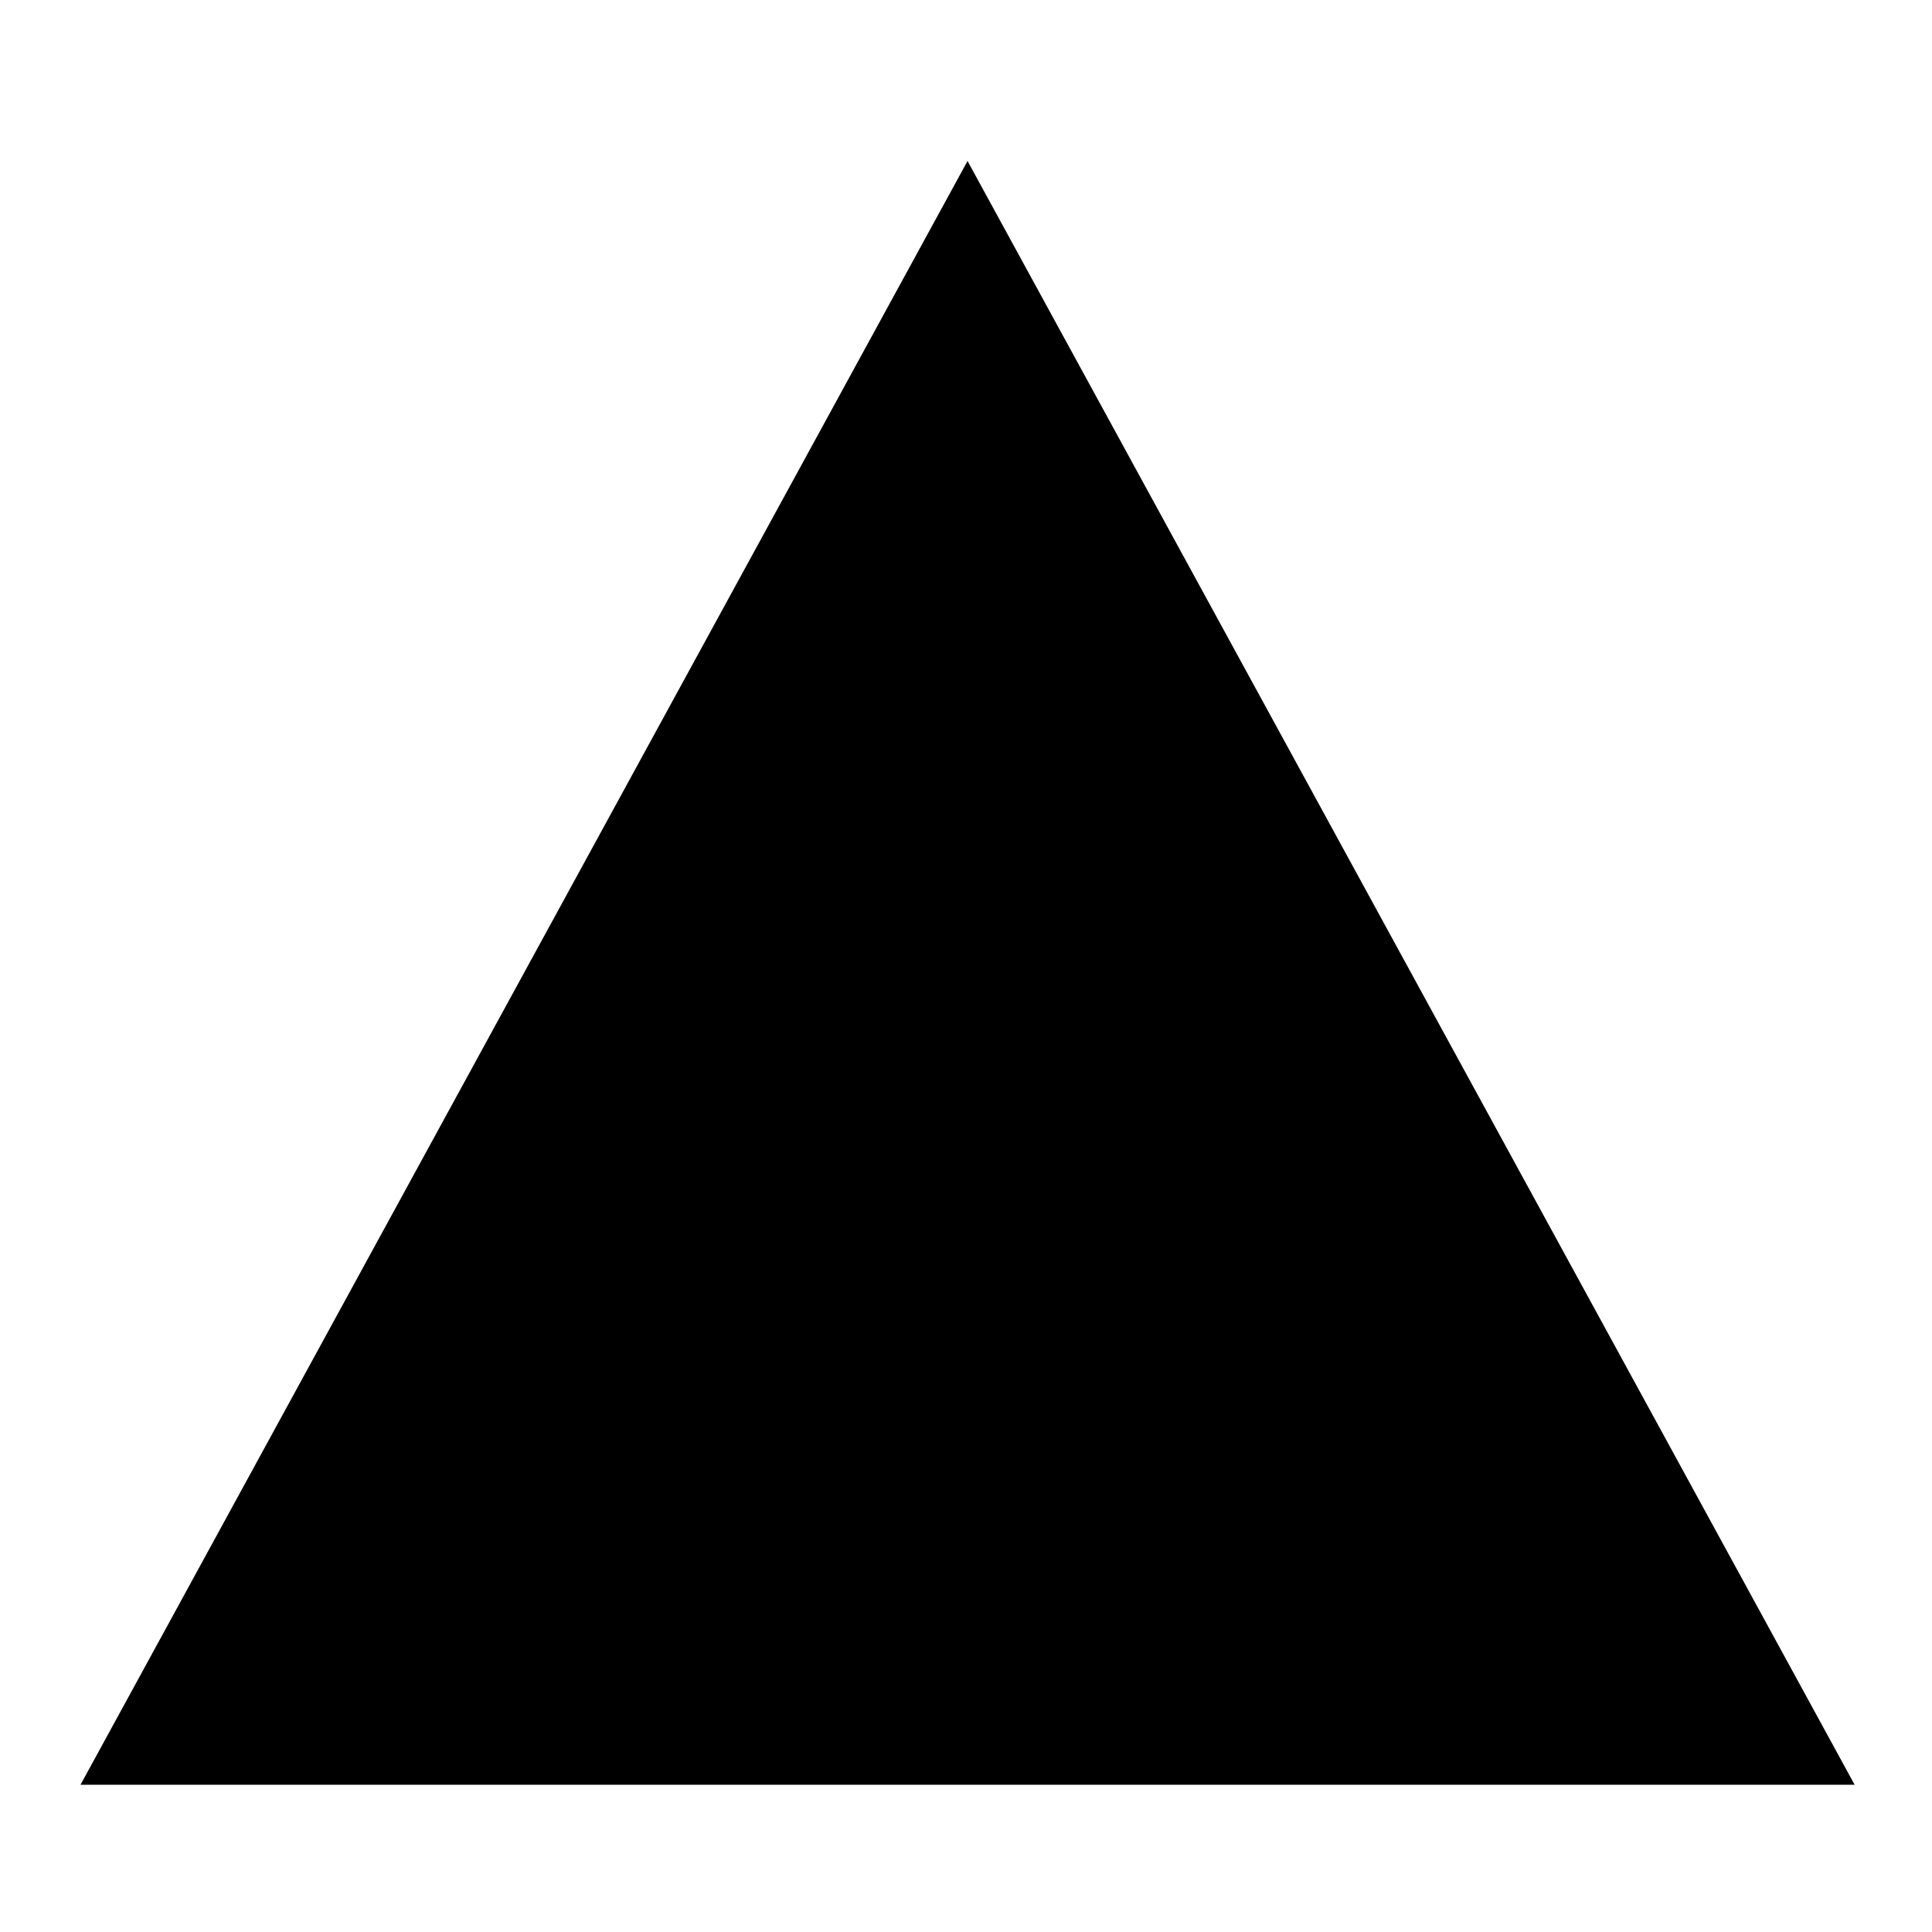 <?xml version="1.0" encoding="UTF-8"?>
<svg width="24px" height="24px" viewBox="0 0 24 24" version="1.1" xmlns="http://www.w3.org/2000/svg" xmlns:xlink="http://www.w3.org/1999/xlink">
    <title>99. Icons/Sharp/triangle</title>
    <defs>
        <filter id="filter-1">
            <feColorMatrix in="SourceGraphic" type="matrix" values="0 0 0 0 1 0 0 0 0 0.388 0 0 0 0 0 0 0 0 1 0"></feColorMatrix>
        </filter>
    </defs>
    <g id="99.-Icons/Sharp/triangle" stroke="none" stroke-width="1" fill="none" fill-rule="evenodd">
        <g filter="url(#filter-1)" id="triangle-sharp">
            <g transform="translate(1, 2)">
                <polygon id="Path" fill="#000000" fill-rule="nonzero" points="11.019 0 0 20.171 22.039 20.171"></polygon>
            </g>
        </g>
    </g>
</svg>